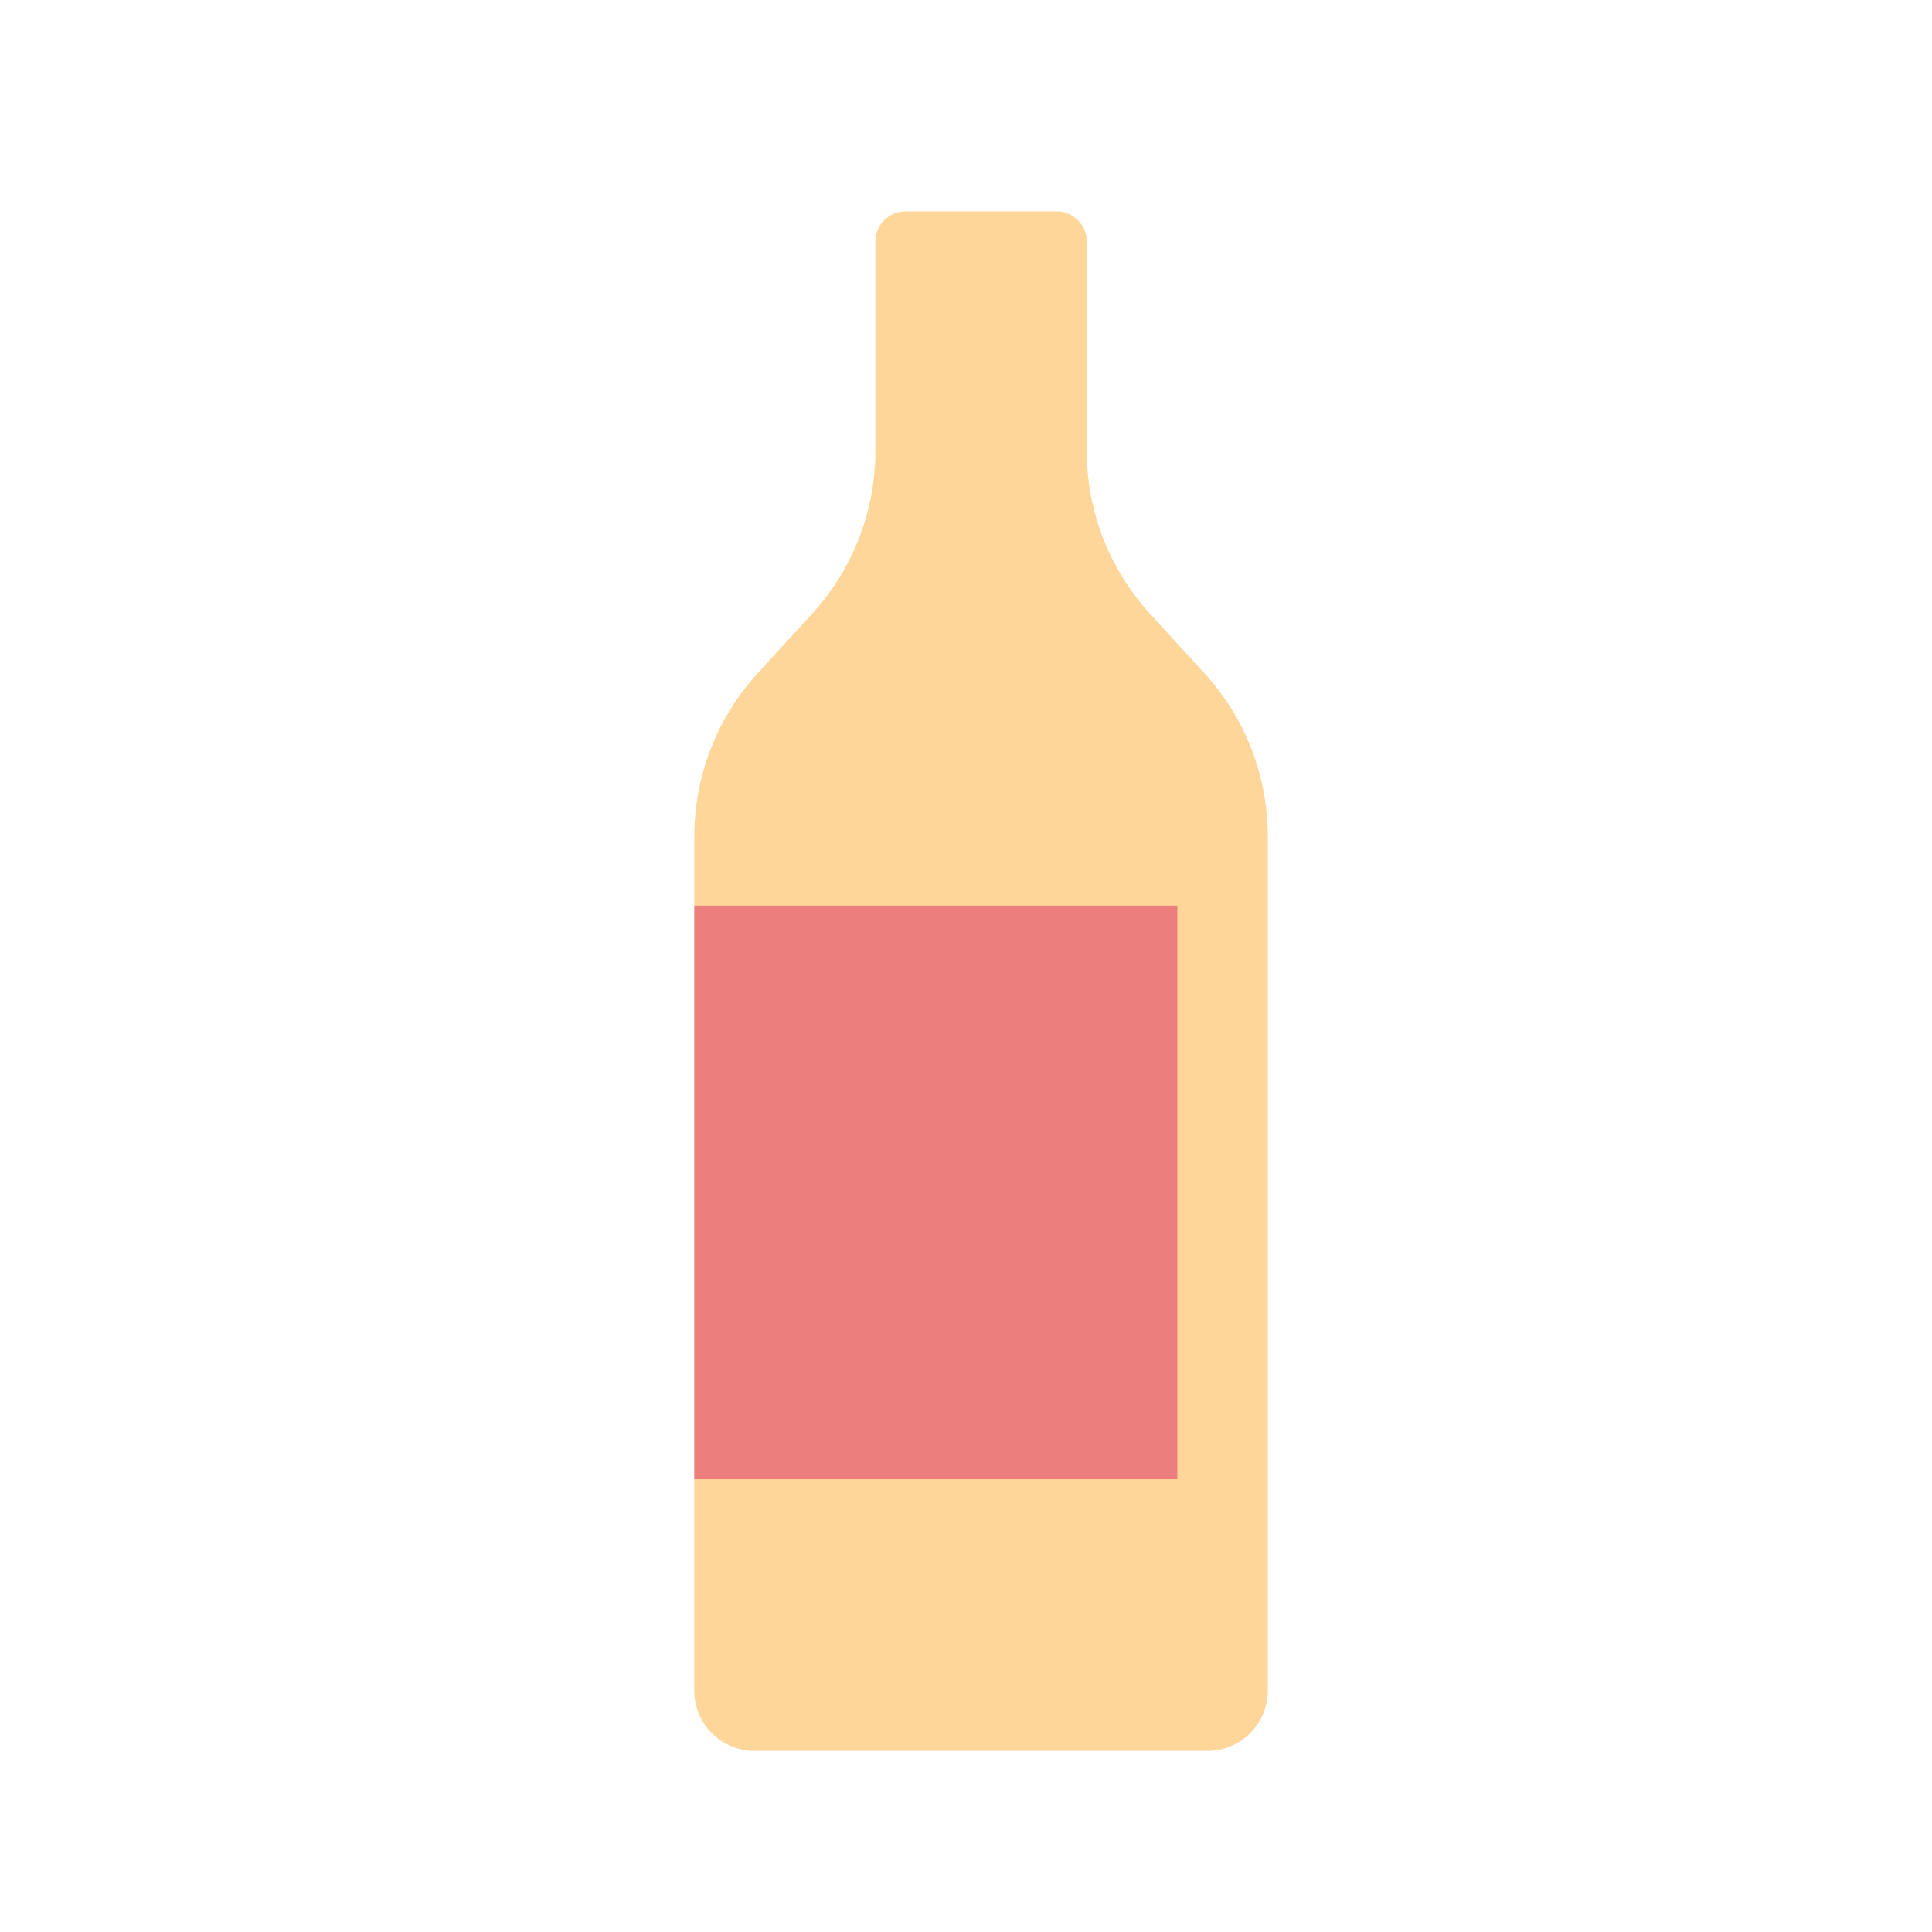 <svg fill="none" height="64" viewBox="0 0 64 64" width="64" xmlns="http://www.w3.org/2000/svg"><path d="m23 27.706c0-1.998.747-3.923 2.095-5.398l1.809-1.979c1.348-1.474 2.095-3.4 2.095-5.398v-6.931c0-.552.448-1 1-1h5c.552 0 1 .448 1 1v6.931c0 1.998.747 3.923 2.095 5.398l1.809 1.979c1.348 1.474 2.095 3.4 2.095 5.398v28.294c0 1.105-.895 2-2 2h-15c-1.105 0-2-.895-2-2z" fill="#ffd699"/><path d="m23 30h16v19h-16z" fill="#ed7e7e"/></svg>